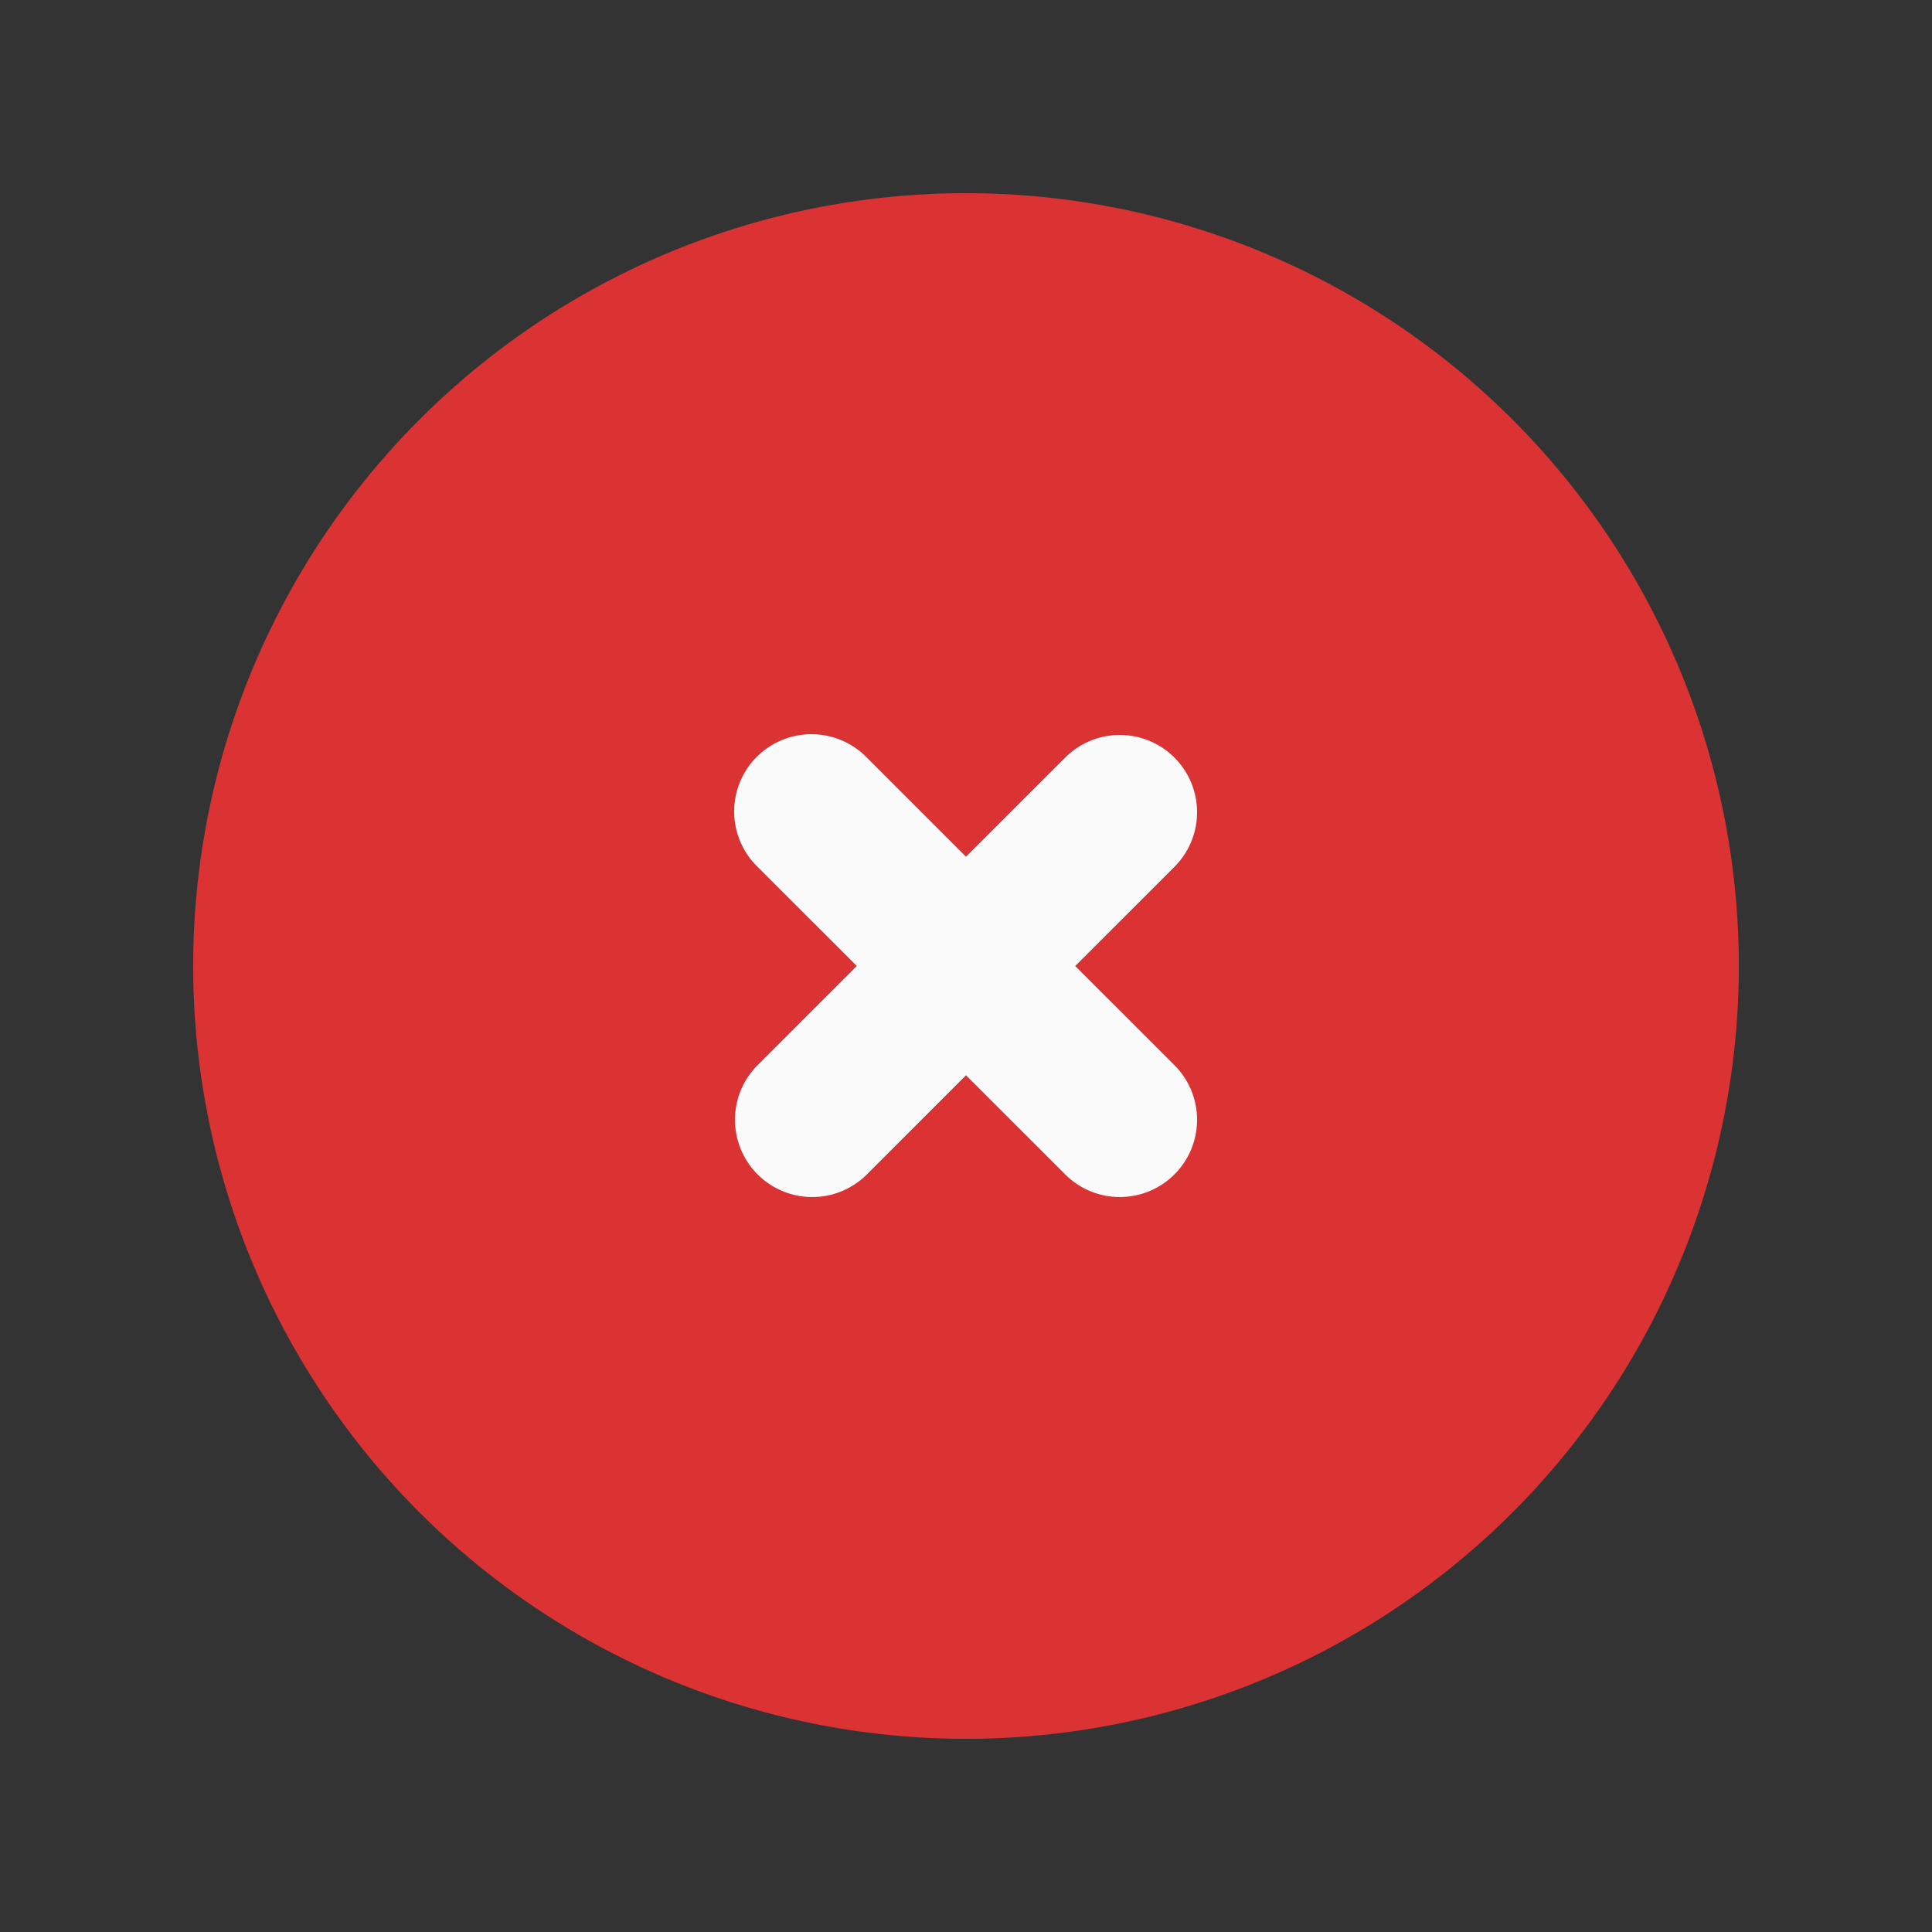 <svg width="144" height="144" viewBox="0 0 40 40" fill="none" xmlns="http://www.w3.org/2000/svg">
    <rect x="0" y="0" width="40" height="40" fill="#333333" stroke="none"/>
    <path fill-rule="evenodd" clip-rule="evenodd" d="M8.686 8.686a16 16 0 1 1 22.628 22.628A16 16 0 0 1 8.686 8.686zm6.983 6.983a1.6 1.6 0 0 1 2.262 0L20 17.737l2.069-2.068a1.6 1.6 0 0 1 2.262 2.262L22.263 20l2.068 2.069a1.6 1.6 0 0 1-2.262 2.262L20 22.263l-2.069 2.068a1.6 1.6 0 0 1-2.262-2.262L17.737 20l-2.068-2.069a1.6 1.6 0 0 1 0-2.262z" fill="#DB3233"/>
    <path fill-rule="evenodd" clip-rule="evenodd" d="M15.669 15.669a1.6 1.6 0 0 1 2.263 0L20 17.737l2.069-2.068a1.6 1.6 0 0 1 2.263 2.262L22.262 20l2.07 2.069a1.6 1.6 0 0 1-2.263 2.262L20 22.263l-2.068 2.068a1.6 1.6 0 0 1-2.263-2.262L17.738 20l-2.07-2.069a1.6 1.6 0 0 1 0-2.262z" fill="#FAFAFA"/>
</svg>
